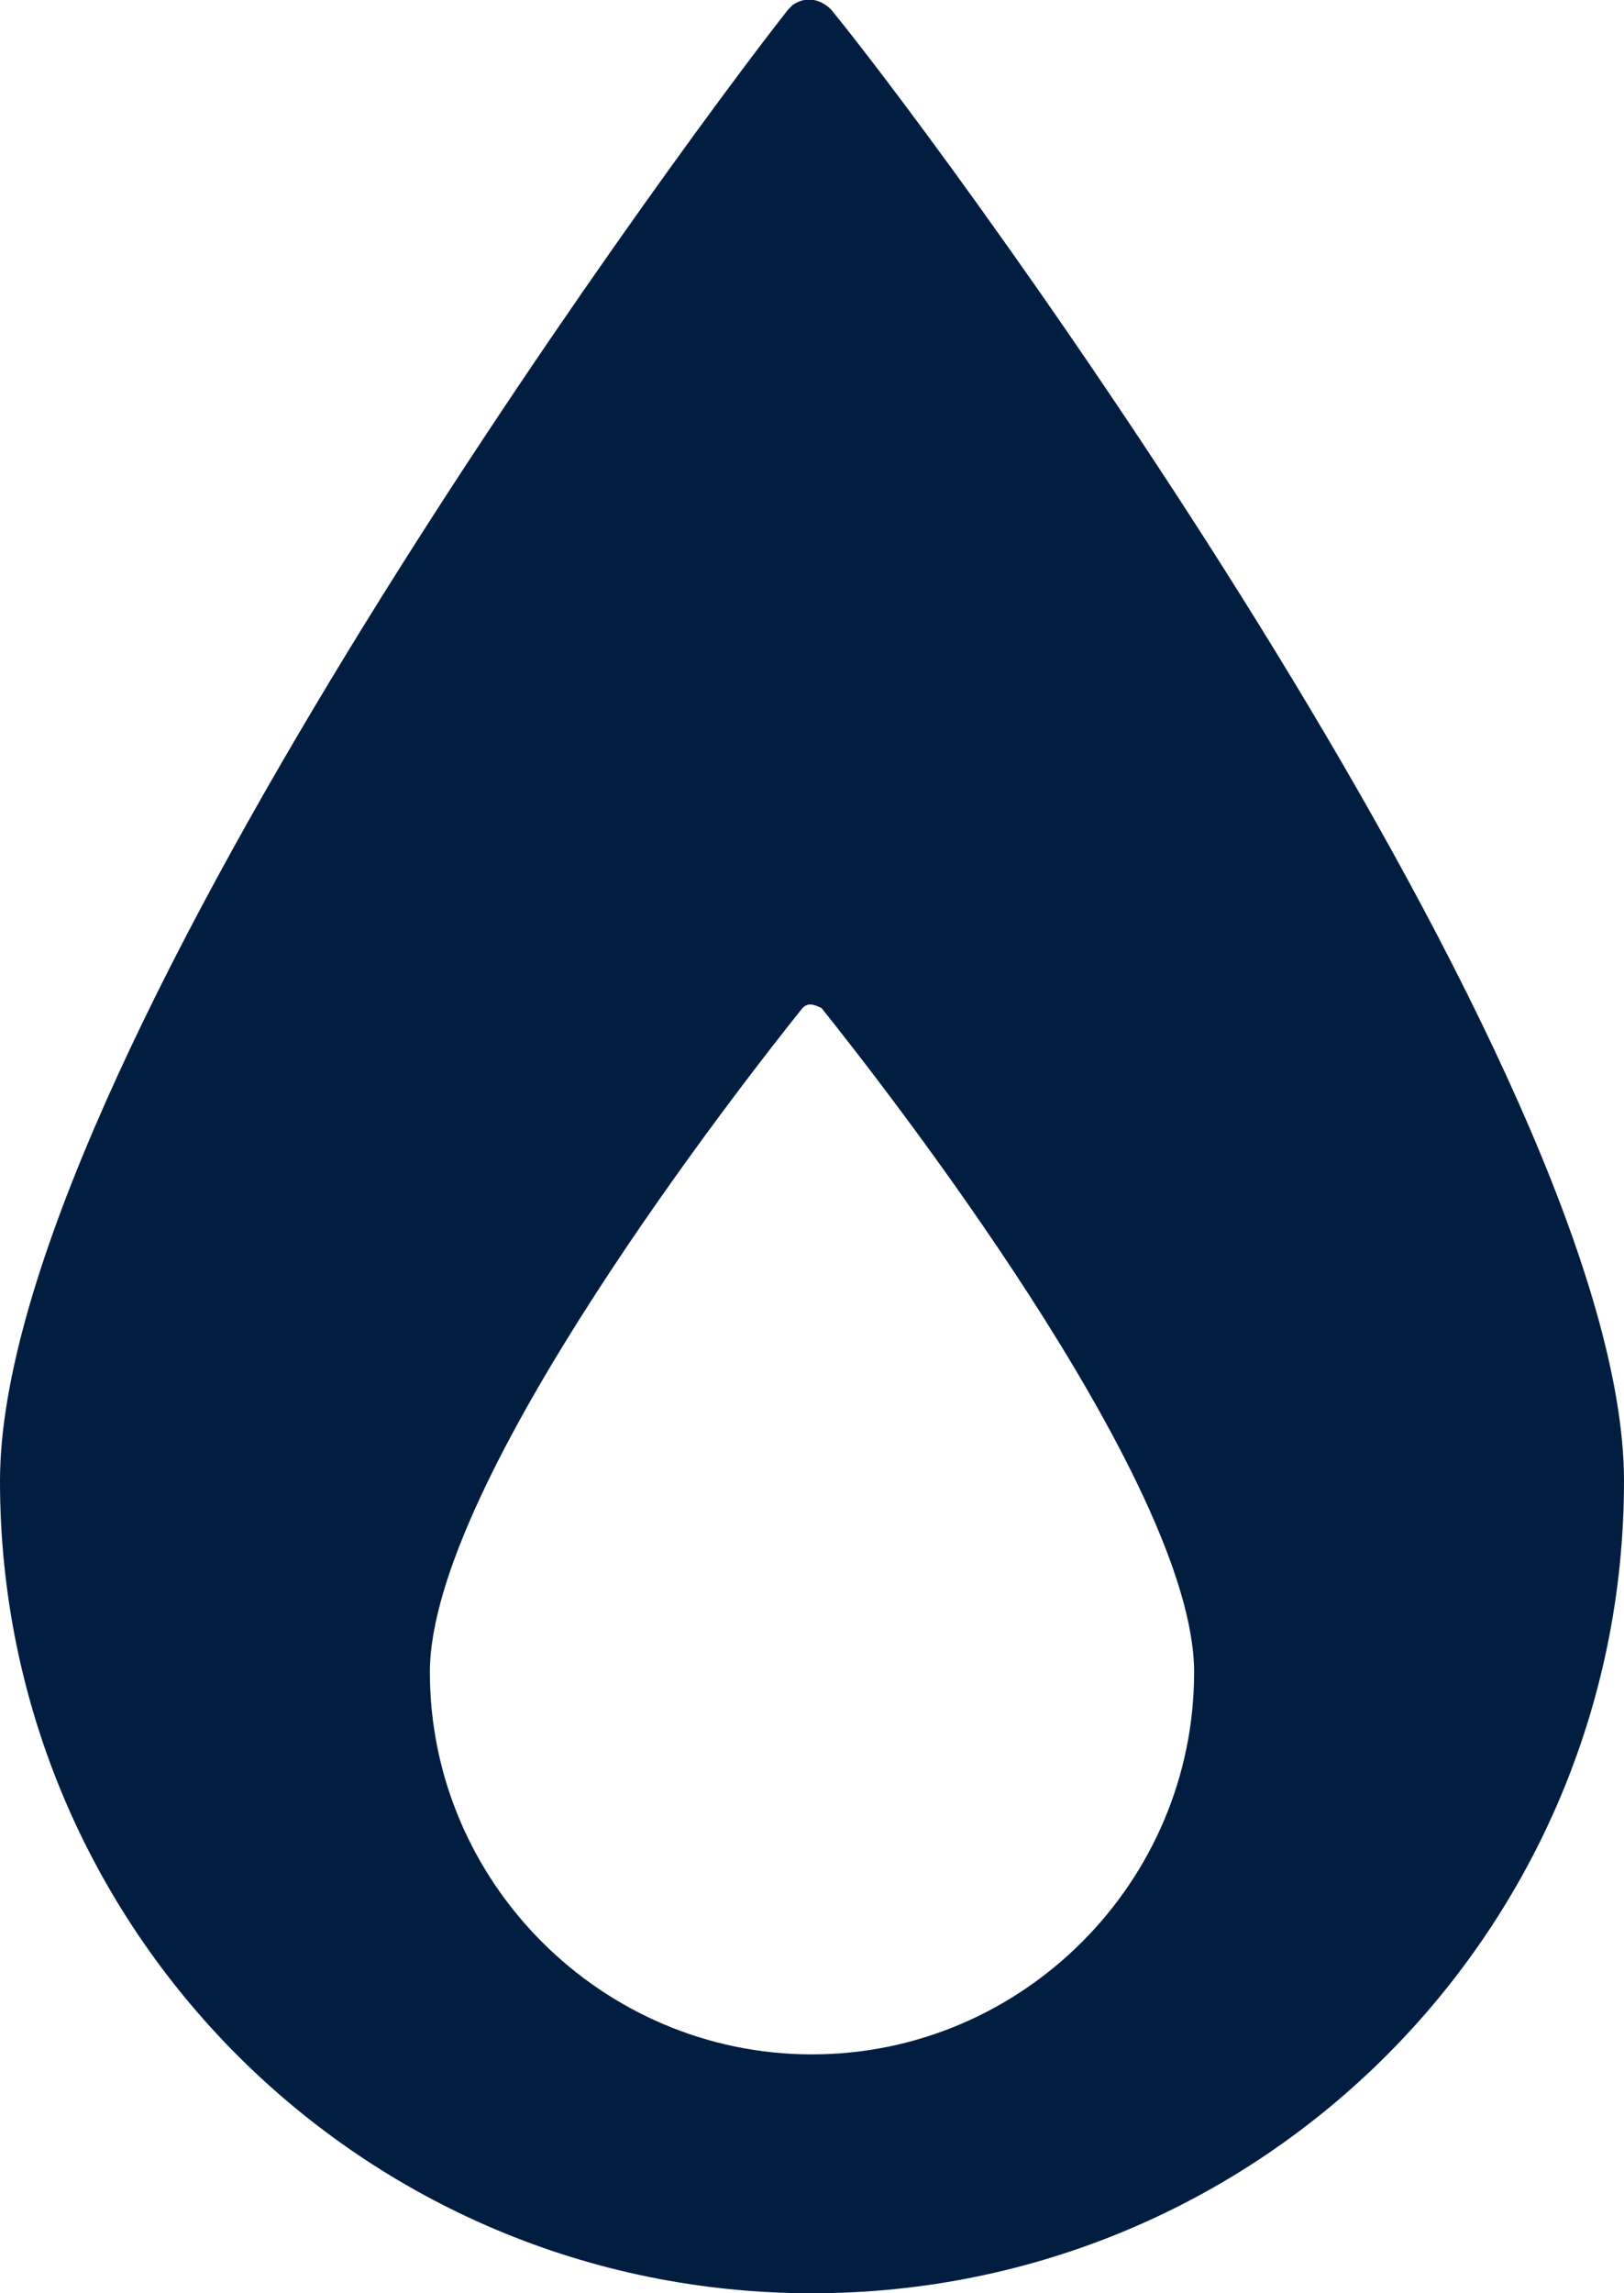 <?xml version="1.0" encoding="utf-8"?>
<!-- Generator: Adobe Illustrator 25.0.0, SVG Export Plug-In . SVG Version: 6.00 Build 0)  -->
<svg version="1.1" id="Layer_1" xmlns="http://www.w3.org/2000/svg" xmlns:xlink="http://www.w3.org/1999/xlink" x="0px" y="0px"
	 viewBox="0 0 34 48" style="enable-background:new 0 0 34 48;" xml:space="preserve">
<style type="text/css">
	.st0{fill:#011E41;}
</style>
<g id="Layer_2_1_">
	<g id="Icons">
		<path class="st0" d="M17.4,0.2c-0.2-0.2-0.5-0.3-0.8-0.1c0,0-0.1,0.1-0.1,0.1C13.9,3.5,0,22.5,0,31c0,9.4,7.6,17,17,17
			s17-7.6,17-17C34,22.5,20.1,3.5,17.4,0.2z M17,43c-4.4,0-8-3.6-8-8c0-4,6.6-12.4,7.8-13.9c0.1-0.1,0.2-0.1,0.4,0c0,0,0,0,0,0
			C18.4,22.6,25,31,25,35C25,39.4,21.4,43,17,43z"/>
	</g>
</g>
</svg>
